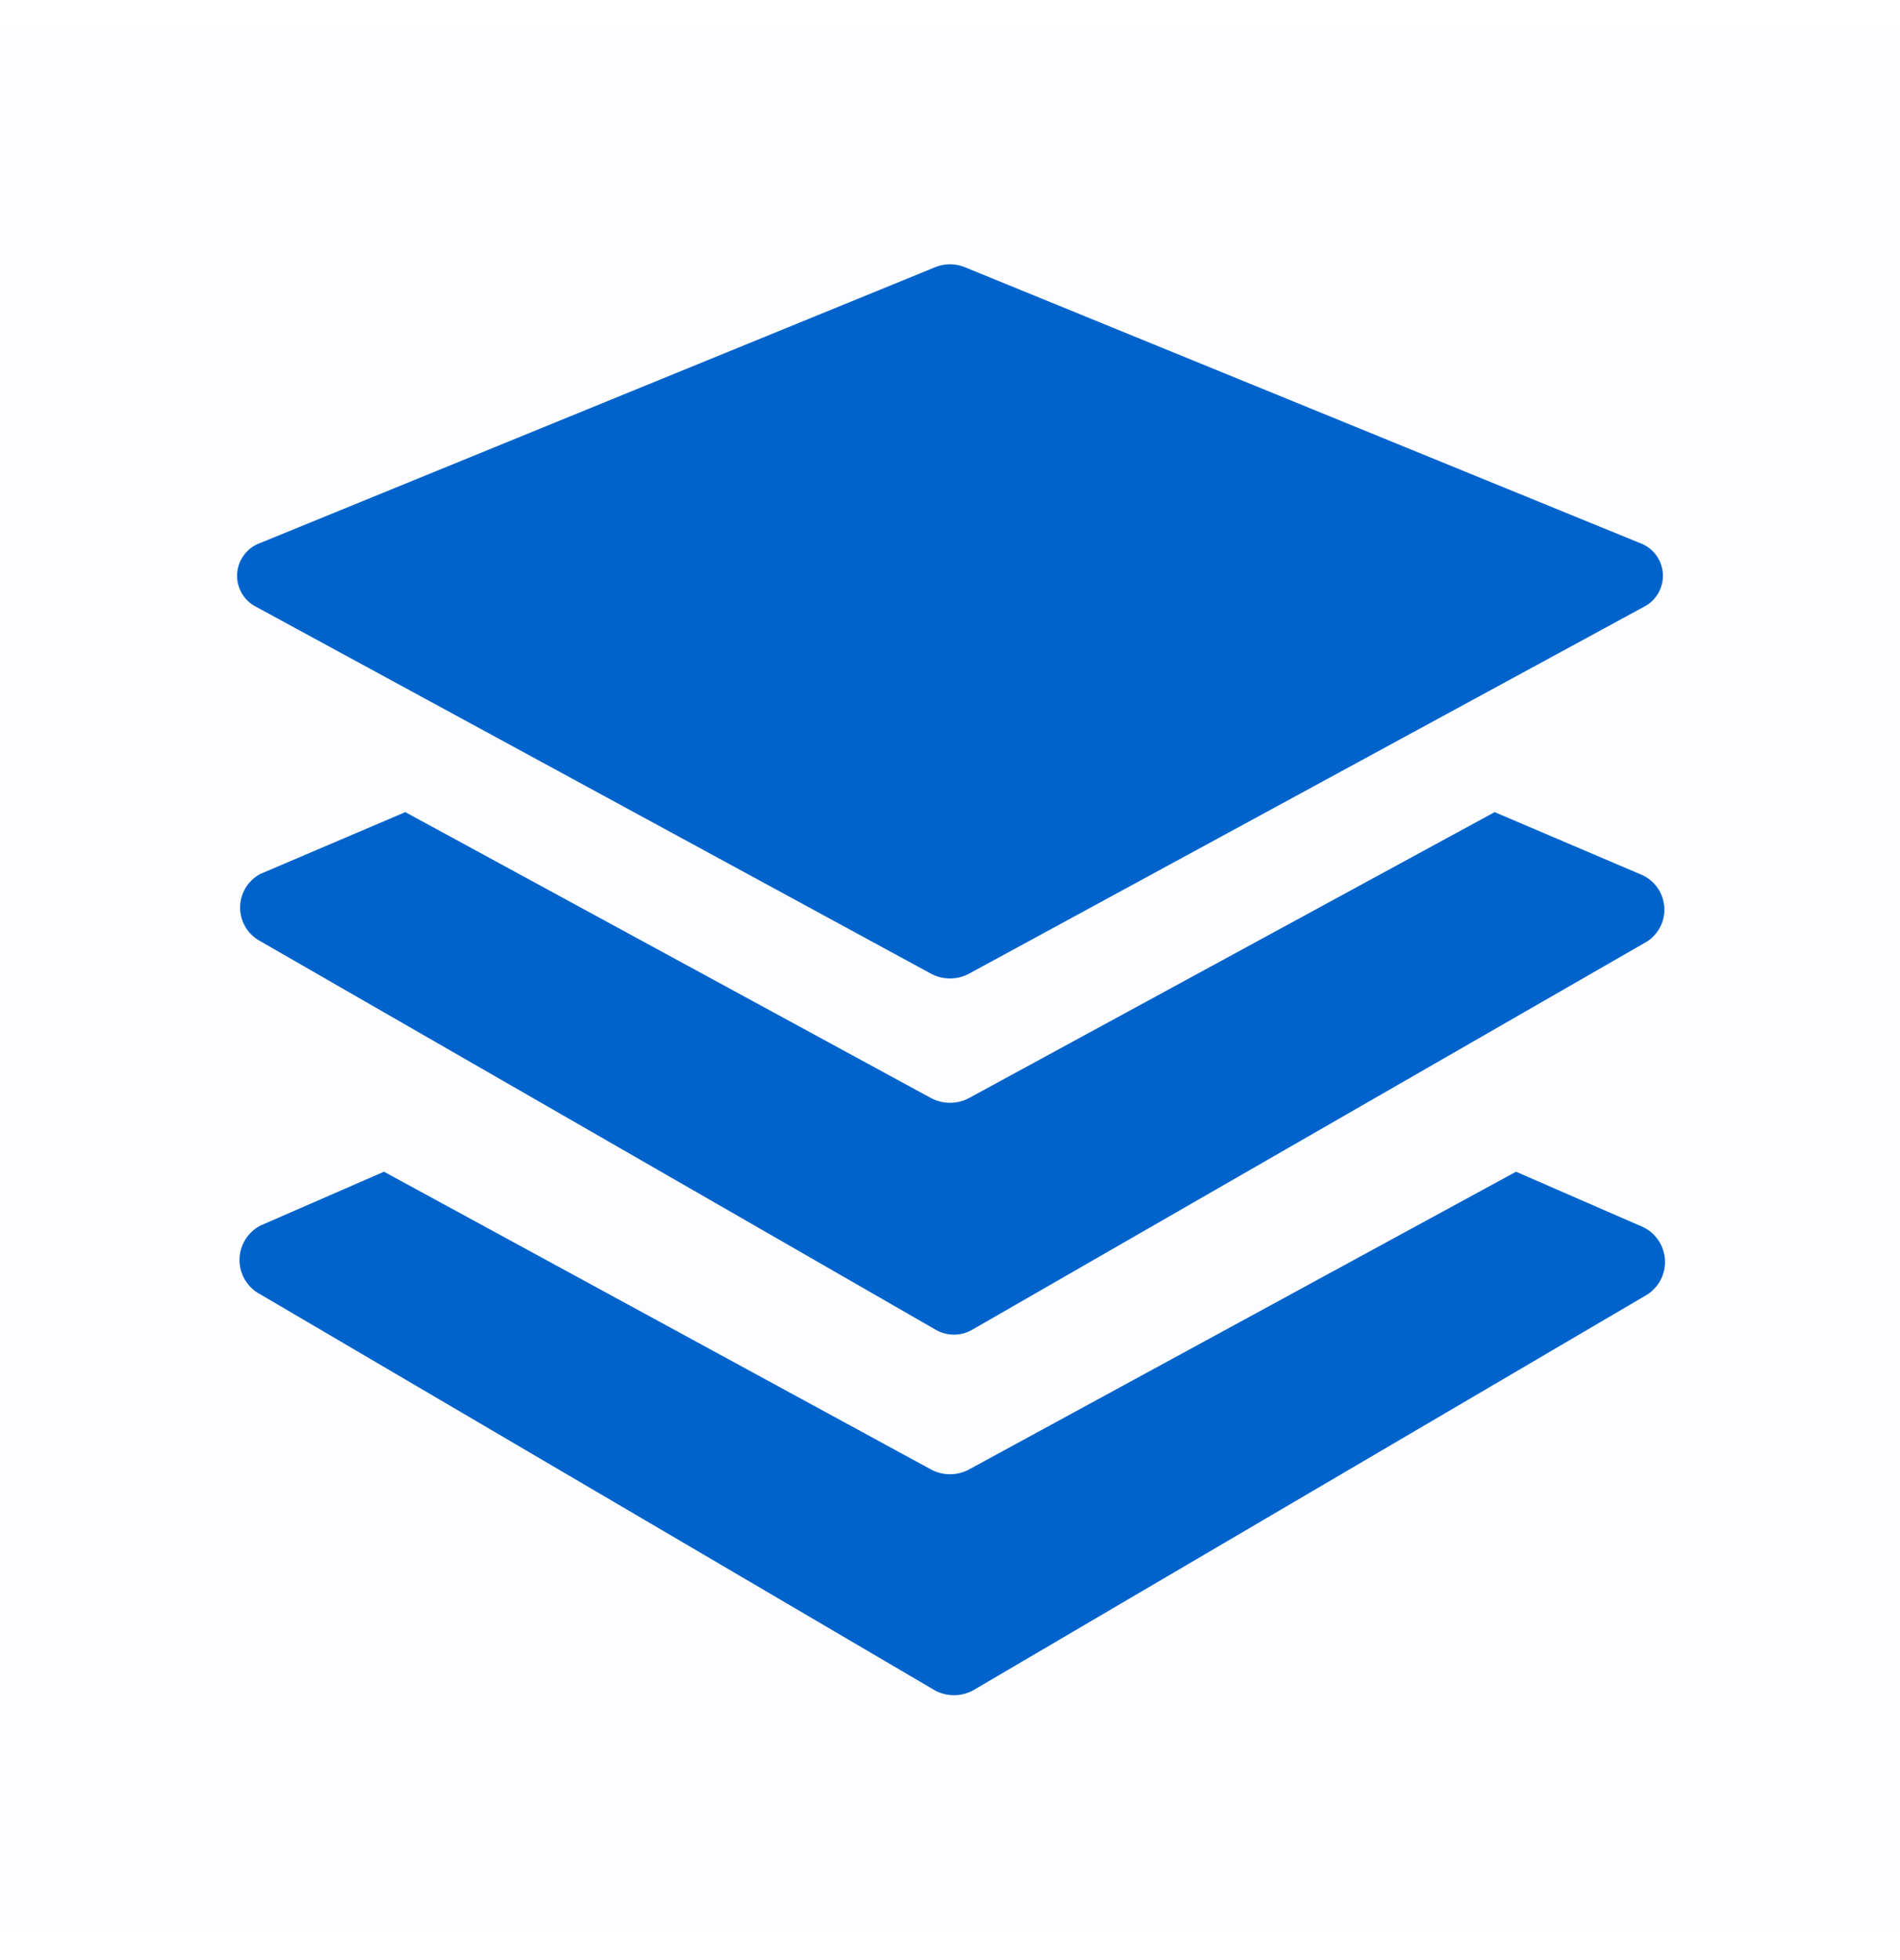 <svg width="32" height="33" viewBox="0 0 32 33" fill="none" xmlns="http://www.w3.org/2000/svg">
<rect opacity="0.01" x="32" y="32.5" width="32" height="32" transform="rotate(180 32 32.5)" fill="#0063CC"/>
<path d="M4.32 10.22L15.68 16.393C15.88 16.5 16.12 16.5 16.32 16.393L27.68 10.22C27.892 10.115 28.02 9.894 28.006 9.658C27.991 9.422 27.837 9.218 27.613 9.14L16.253 4.5C16.091 4.433 15.909 4.433 15.747 4.5L4.387 9.14C4.164 9.218 4.009 9.422 3.994 9.658C3.98 9.894 4.108 10.115 4.32 10.22Z" fill="#0063CC"/>
<path d="M27.613 14.713L25.173 13.673L16.32 18.487C16.12 18.593 15.88 18.593 15.68 18.487L6.826 13.673L4.386 14.713C4.176 14.824 4.044 15.042 4.044 15.28C4.044 15.518 4.176 15.736 4.386 15.847L15.746 22.38C15.943 22.5 16.19 22.5 16.387 22.38L27.747 15.847C27.947 15.713 28.056 15.478 28.027 15.239C27.999 15 27.839 14.797 27.613 14.713V14.713Z" fill="#0063CC"/>
<path d="M27.613 20.633L25.533 19.727L16.32 24.74C16.12 24.847 15.88 24.847 15.68 24.74L6.467 19.727L4.387 20.633C4.17 20.746 4.034 20.969 4.034 21.213C4.034 21.457 4.17 21.681 4.387 21.793L15.747 28.46C15.947 28.567 16.187 28.567 16.387 28.46L27.747 21.793C27.953 21.658 28.066 21.418 28.038 21.172C28.01 20.927 27.845 20.718 27.613 20.633Z" fill="#0063CC"/>
</svg>
